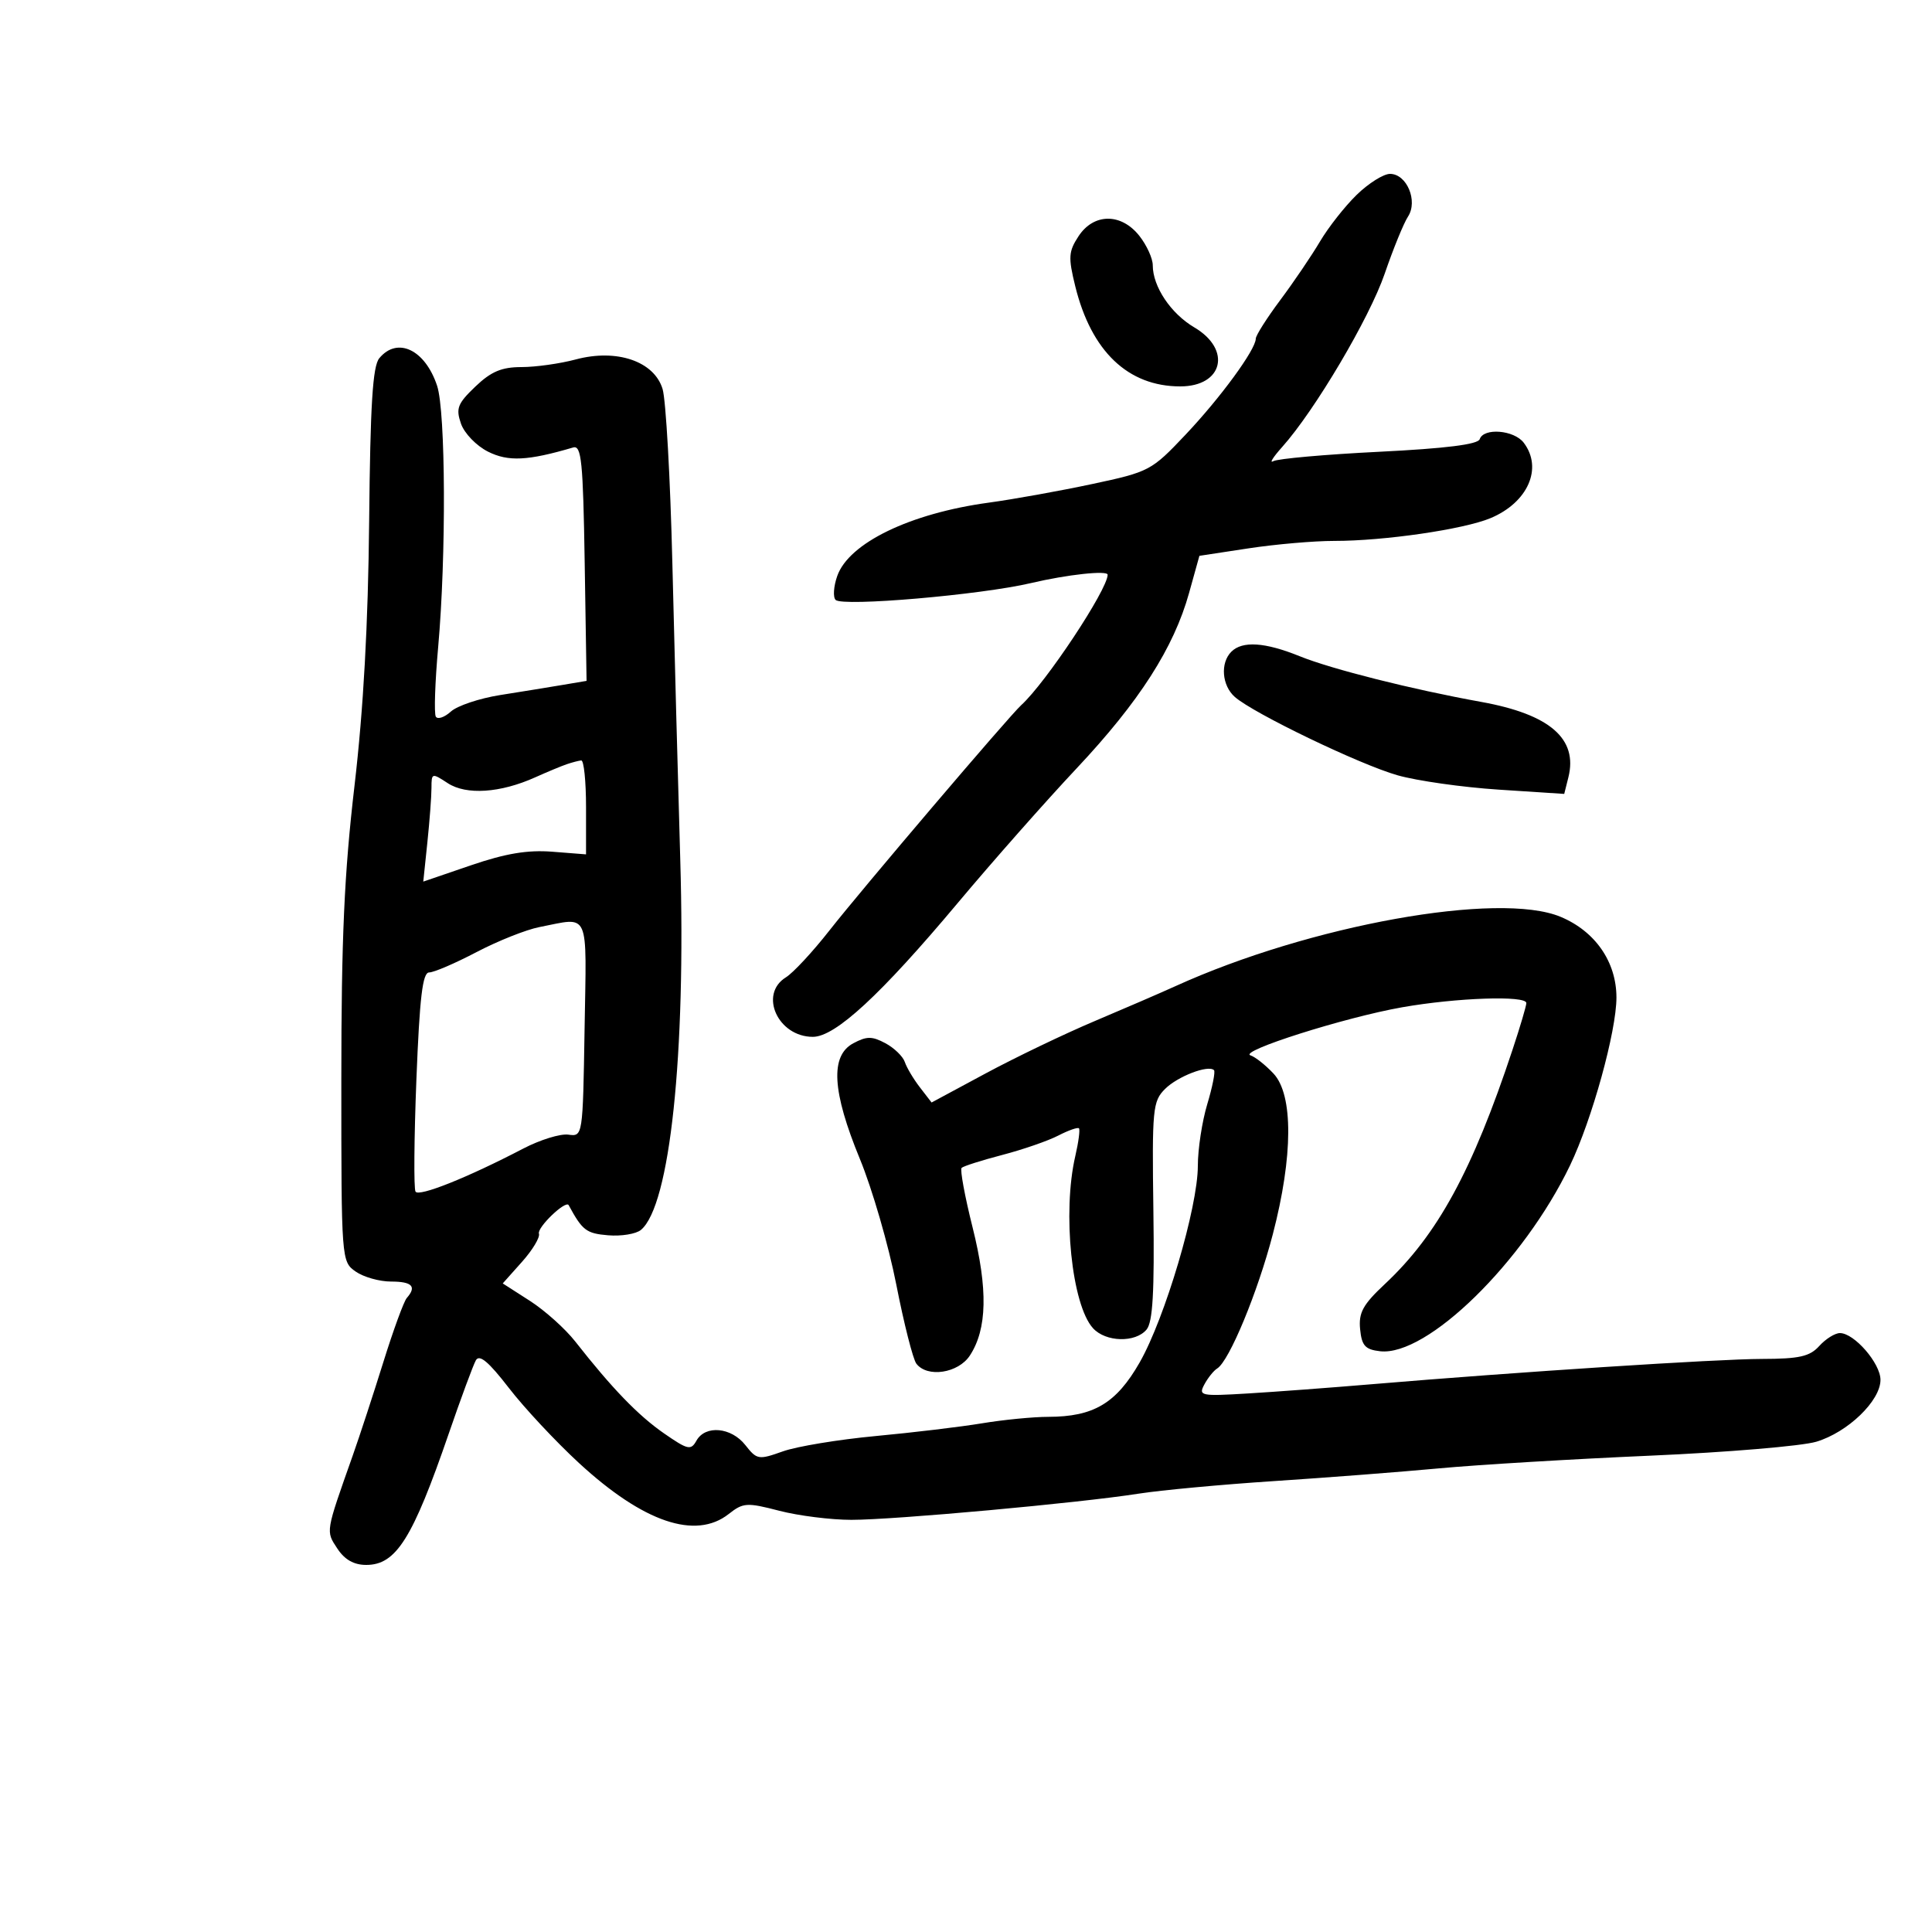 <svg xmlns="http://www.w3.org/2000/svg" width="300" height="300" viewBox="0 0 300 300" version="1.1">
	<path d="M 210.668 30.250 C 208.832 32.038, 206.267 35.300, 204.967 37.500 C 203.666 39.700, 200.892 43.791, 198.801 46.591 C 196.711 49.391, 194.998 52.091, 194.996 52.591 C 194.988 54.284, 189.522 61.754, 184.086 67.502 C 178.799 73.093, 178.471 73.266, 169.588 75.161 C 164.590 76.228, 157.365 77.527, 153.534 78.050 C 141.315 79.715, 131.813 84.315, 130.008 89.437 C 129.439 91.052, 129.325 92.725, 129.754 93.154 C 130.829 94.229, 152.289 92.379, 160.104 90.537 C 165.732 89.211, 172.008 88.531, 171.996 89.250 C 171.956 91.602, 162.384 106.038, 158.568 109.500 C 156.696 111.198, 133.754 138.154, 128.780 144.500 C 126.193 147.800, 123.159 151.066, 122.038 151.758 C 117.795 154.378, 120.792 161, 126.221 161 C 129.706 161, 136.761 154.481, 148.734 140.196 C 154.097 133.796, 162.396 124.399, 167.175 119.314 C 176.915 108.950, 182.270 100.595, 184.641 92.066 L 186.242 86.309 193.871 85.148 C 198.067 84.509, 204.055 83.990, 207.178 83.993 C 214.905 84.002, 227.274 82.201, 231.441 80.460 C 237.253 78.032, 239.606 72.699, 236.608 68.750 C 235.101 66.765, 230.372 66.383, 229.768 68.197 C 229.496 69.011, 224.495 69.637, 214.164 70.151 C 205.801 70.567, 198.406 71.223, 197.729 71.608 C 197.053 71.994, 197.669 71.002, 199.098 69.405 C 204.169 63.736, 212.650 49.399, 215.014 42.500 C 216.334 38.650, 217.962 34.660, 218.632 33.634 C 220.214 31.213, 218.442 27, 215.842 27 C 214.831 27, 212.503 28.462, 210.668 30.250 M 167.473 36.682 C 165.920 39.052, 165.860 39.954, 166.961 44.432 C 169.449 54.551, 175.157 60, 183.268 60 C 189.917 60, 191.288 54.283, 185.463 50.846 C 181.796 48.682, 179 44.502, 179 41.185 C 179 40.131, 178.067 38.084, 176.927 36.635 C 174.110 33.053, 169.836 33.075, 167.473 36.682 M 58.898 55.622 C 57.869 56.863, 57.498 62.808, 57.322 80.872 C 57.166 96.939, 56.438 110.100, 55.048 122 C 53.451 135.667, 53.003 145.675, 53.001 167.693 C 53 195.695, 53.015 195.897, 55.223 197.443 C 56.445 198.299, 58.920 199, 60.723 199 C 64 199, 64.733 199.765, 63.166 201.550 C 62.708 202.072, 61.070 206.550, 59.527 211.500 C 57.984 216.450, 55.847 222.975, 54.778 226 C 50.523 238.035, 50.577 237.706, 52.372 240.445 C 53.513 242.186, 54.945 243, 56.868 243 C 61.508 243, 64.067 238.930, 69.674 222.634 C 71.574 217.111, 73.472 211.979, 73.891 211.230 C 74.442 210.247, 75.867 211.440, 79.009 215.511 C 81.404 218.616, 86.319 223.877, 89.932 227.203 C 99.908 236.387, 108.011 239.139, 113.156 235.092 C 115.409 233.320, 115.967 233.284, 121.008 234.592 C 123.994 235.366, 129.031 236, 132.203 236 C 138.884 236, 167.571 233.386, 176.784 231.938 C 180.241 231.395, 189.691 230.517, 197.784 229.986 C 205.878 229.456, 217.450 228.563, 223.500 228.003 C 229.550 227.442, 244.279 226.558, 256.232 226.037 C 268.185 225.517, 279.795 224.542, 282.033 223.872 C 286.926 222.406, 292 217.515, 292 214.265 C 292 211.696, 287.928 207, 285.700 207 C 284.936 207, 283.495 207.900, 282.500 209 C 281.017 210.639, 279.409 211.003, 273.595 211.014 C 266.612 211.028, 235.537 213.043, 213 214.942 C 206.675 215.475, 198.015 216.121, 193.756 216.378 C 186.437 216.819, 186.067 216.742, 187.012 214.978 C 187.561 213.951, 188.457 212.835, 189.003 212.498 C 190.876 211.341, 195.285 200.702, 197.642 191.656 C 200.795 179.553, 200.837 169.995, 197.750 166.704 C 196.512 165.384, 194.908 164.113, 194.184 163.880 C 192.217 163.246, 208.801 157.983, 217.718 156.411 C 226.178 154.920, 236.994 154.549, 237.010 155.750 C 237.016 156.162, 236.051 159.425, 234.865 163 C 228.636 181.791, 223.220 191.732, 215.044 199.385 C 211.637 202.573, 210.948 203.828, 211.197 206.385 C 211.448 208.961, 211.983 209.555, 214.292 209.820 C 221.582 210.657, 236.591 195.973, 243.802 180.947 C 247.211 173.845, 251 160.134, 251 154.901 C 251 149.364, 247.715 144.615, 242.329 142.364 C 232.740 138.358, 203.385 143.645, 182.500 153.139 C 180.300 154.139, 174.675 156.573, 170 158.546 C 165.325 160.520, 157.710 164.174, 153.078 166.665 L 144.656 171.196 142.845 168.848 C 141.848 167.557, 140.793 165.785, 140.500 164.910 C 140.207 164.036, 138.849 162.722, 137.483 161.991 C 135.416 160.885, 134.581 160.886, 132.500 162 C 128.885 163.934, 129.201 169.471, 133.524 179.967 C 135.442 184.623, 137.985 193.398, 139.175 199.467 C 140.365 205.535, 141.768 211.063, 142.292 211.750 C 143.984 213.970, 148.799 213.237, 150.601 210.486 C 153.291 206.381, 153.423 200.173, 151.025 190.598 C 149.817 185.780, 149.049 181.617, 149.318 181.349 C 149.586 181.080, 152.424 180.177, 155.625 179.341 C 158.826 178.505, 162.736 177.154, 164.315 176.337 C 165.894 175.521, 167.344 175.011, 167.538 175.204 C 167.731 175.398, 167.475 177.344, 166.969 179.528 C 164.944 188.258, 166.418 202.594, 169.713 206.235 C 171.686 208.415, 176.312 208.533, 178.043 206.448 C 179.003 205.291, 179.271 200.601, 179.097 188.016 C 178.879 172.184, 178.991 171.009, 180.907 169.093 C 182.864 167.136, 187.638 165.305, 188.510 166.177 C 188.739 166.406, 188.268 168.781, 187.463 171.456 C 186.658 174.130, 186 178.438, 186 181.030 C 186 187.458, 180.903 204.678, 176.962 211.567 C 173.336 217.905, 169.821 219.996, 162.782 220.006 C 160.427 220.009, 155.800 220.460, 152.500 221.009 C 149.200 221.557, 141.775 222.447, 136 222.986 C 130.225 223.525, 123.725 224.598, 121.556 225.371 C 117.781 226.715, 117.531 226.673, 115.733 224.388 C 113.546 221.608, 109.522 221.244, 108.146 223.703 C 107.282 225.248, 106.814 225.143, 103.100 222.569 C 99.101 219.798, 95.028 215.581, 89.326 208.308 C 87.772 206.326, 84.602 203.486, 82.282 201.996 L 78.064 199.289 81.049 195.945 C 82.691 194.106, 83.878 192.133, 83.687 191.561 C 83.369 190.606, 87.853 186.307, 88.303 187.136 C 90.435 191.070, 91.035 191.528, 94.421 191.815 C 96.466 191.988, 98.762 191.612, 99.523 190.981 C 104.028 187.242, 106.520 163.786, 105.631 133.500 C 105.276 121.400, 104.724 100.700, 104.405 87.500 C 104.086 74.300, 103.402 62.105, 102.885 60.401 C 101.578 56.092, 95.763 54.114, 89.406 55.814 C 86.967 56.466, 83.174 57, 80.977 57 C 77.893 57, 76.258 57.691, 73.809 60.032 C 71.049 62.670, 70.759 63.417, 71.579 65.782 C 72.102 67.291, 73.975 69.228, 75.789 70.137 C 78.923 71.708, 81.948 71.559, 89 69.484 C 90.288 69.106, 90.541 71.640, 90.791 87.384 L 91.082 105.726 87.291 106.365 C 85.206 106.717, 80.872 107.420, 77.661 107.928 C 74.449 108.436, 71.006 109.589, 70.010 110.491 C 69.014 111.393, 67.962 111.748, 67.674 111.281 C 67.385 110.814, 67.549 105.947, 68.039 100.466 C 69.299 86.350, 69.207 63.922, 67.872 59.899 C 66.010 54.287, 61.708 52.237, 58.898 55.622 M 191.200 101.200 C 189.456 102.944, 189.730 106.453, 191.750 108.227 C 194.660 110.783, 211.132 118.713, 217 120.383 C 220.025 121.244, 227.088 122.247, 232.696 122.613 L 242.892 123.278 243.536 120.711 C 245.042 114.713, 240.658 110.917, 230 108.992 C 219.272 107.055, 206.794 103.914, 201.815 101.898 C 196.425 99.715, 192.916 99.484, 191.200 101.200 M 88 118.669 C 87.175 118.949, 84.974 119.865, 83.108 120.704 C 77.688 123.140, 72.399 123.491, 69.521 121.606 C 67.070 120, 67 120.020, 67 122.330 C 67 123.637, 66.713 127.449, 66.363 130.800 L 65.726 136.894 73.113 134.368 C 78.505 132.524, 81.918 131.953, 85.750 132.253 L 91 132.665 91 125.332 C 91 121.300, 90.662 118.036, 90.250 118.079 C 89.838 118.122, 88.825 118.388, 88 118.669 M 83.763 143.955 C 81.707 144.355, 77.313 146.103, 73.998 147.840 C 70.683 149.578, 67.373 151, 66.642 151 C 65.618 151, 65.164 154.793, 64.659 167.599 C 64.299 176.729, 64.237 184.575, 64.522 185.035 C 65.045 185.882, 72.575 182.874, 81.251 178.351 C 83.863 176.989, 87.013 176.015, 88.251 176.187 C 90.497 176.500, 90.500 176.477, 90.774 159.750 C 91.080 141.060, 91.683 142.418, 83.763 143.955" stroke="none" fill="black" fill-rule="evenodd"/>
</svg>